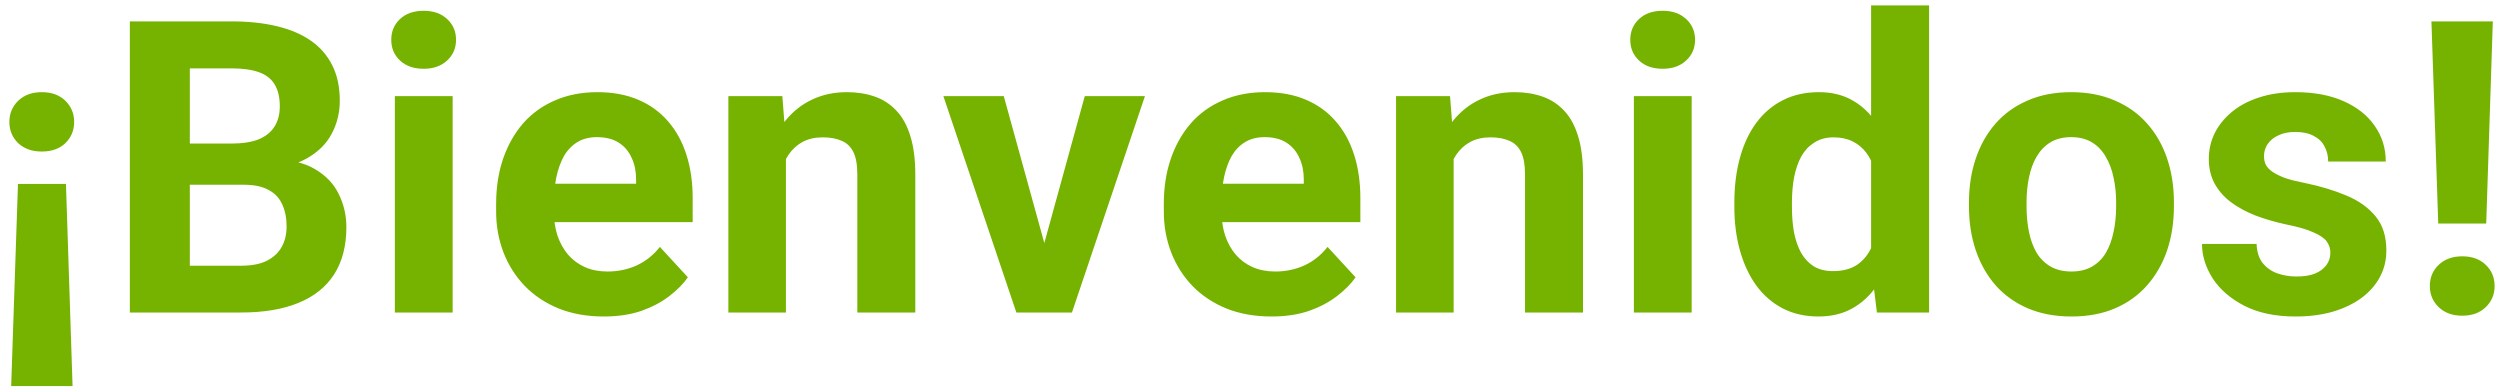 <svg width="232" height="36" viewBox="0 0 232 36" fill="none" xmlns="http://www.w3.org/2000/svg">
<path d="M1.037 35.828L1.668 17.069H6.121L6.734 35.828H1.037ZM6.882 11.317C6.882 12.097 6.61 12.752 6.066 13.284C5.521 13.804 4.792 14.063 3.876 14.063C2.973 14.063 2.243 13.804 1.687 13.284C1.143 12.752 0.87 12.097 0.87 11.317C0.87 10.538 1.143 9.882 1.687 9.351C2.243 8.819 2.973 8.553 3.876 8.553C4.792 8.553 5.521 8.819 6.066 9.351C6.61 9.882 6.882 10.538 6.882 11.317ZM22.625 17.144H15.686L15.649 13.321H21.475C22.502 13.321 23.343 13.191 23.998 12.932C24.654 12.659 25.143 12.27 25.464 11.763C25.798 11.243 25.965 10.612 25.965 9.87C25.965 9.029 25.804 8.349 25.483 7.829C25.174 7.31 24.685 6.932 24.017 6.697C23.361 6.462 22.514 6.345 21.475 6.345H17.616V29H12.049V1.984H21.475C23.046 1.984 24.45 2.133 25.687 2.43C26.936 2.727 27.994 3.178 28.86 3.784C29.726 4.39 30.387 5.157 30.845 6.085C31.303 7 31.532 8.089 31.532 9.351C31.532 10.464 31.278 11.491 30.771 12.431C30.276 13.371 29.491 14.138 28.415 14.731C27.351 15.325 25.959 15.653 24.24 15.715L22.625 17.144ZM22.384 29H14.165L16.335 24.658H22.384C23.361 24.658 24.159 24.504 24.778 24.194C25.396 23.873 25.854 23.44 26.151 22.895C26.448 22.351 26.596 21.727 26.596 21.021C26.596 20.23 26.46 19.543 26.188 18.962C25.928 18.381 25.508 17.935 24.926 17.626C24.345 17.304 23.578 17.144 22.625 17.144H17.263L17.3 13.321H23.98L25.26 14.824C26.905 14.8 28.229 15.09 29.231 15.696C30.245 16.29 30.981 17.063 31.439 18.016C31.909 18.968 32.144 19.989 32.144 21.077C32.144 22.809 31.767 24.269 31.012 25.456C30.258 26.631 29.151 27.516 27.691 28.109C26.244 28.703 24.475 29 22.384 29ZM42.005 8.924V29H36.643V8.924H42.005ZM36.309 3.691C36.309 2.912 36.581 2.269 37.126 1.762C37.67 1.255 38.4 1.001 39.315 1.001C40.218 1.001 40.942 1.255 41.486 1.762C42.042 2.269 42.321 2.912 42.321 3.691C42.321 4.471 42.042 5.114 41.486 5.621C40.942 6.128 40.218 6.382 39.315 6.382C38.4 6.382 37.67 6.128 37.126 5.621C36.581 5.114 36.309 4.471 36.309 3.691ZM56.042 29.371C54.483 29.371 53.085 29.124 51.848 28.629C50.611 28.122 49.56 27.423 48.694 26.532C47.84 25.642 47.185 24.609 46.727 23.434C46.27 22.246 46.041 20.984 46.041 19.648V18.906C46.041 17.385 46.257 15.993 46.69 14.731C47.123 13.47 47.742 12.375 48.545 11.447C49.362 10.52 50.352 9.808 51.514 9.313C52.677 8.806 53.988 8.553 55.448 8.553C56.87 8.553 58.132 8.788 59.233 9.258C60.334 9.728 61.255 10.396 61.998 11.262C62.752 12.128 63.321 13.167 63.705 14.379C64.088 15.579 64.28 16.915 64.28 18.387V20.613H48.323V17.051H59.029V16.643C59.029 15.9 58.893 15.239 58.621 14.657C58.361 14.063 57.965 13.593 57.433 13.247C56.901 12.901 56.221 12.727 55.392 12.727C54.687 12.727 54.081 12.882 53.574 13.191C53.067 13.501 52.652 13.934 52.331 14.49C52.022 15.047 51.786 15.703 51.626 16.457C51.477 17.199 51.403 18.016 51.403 18.906V19.648C51.403 20.453 51.514 21.195 51.737 21.875C51.972 22.555 52.3 23.143 52.72 23.638C53.153 24.133 53.673 24.516 54.279 24.788C54.897 25.06 55.596 25.196 56.376 25.196C57.34 25.196 58.237 25.011 59.066 24.64C59.907 24.256 60.631 23.681 61.237 22.914L63.835 25.734C63.414 26.34 62.839 26.922 62.109 27.479C61.392 28.035 60.526 28.493 59.511 28.852C58.497 29.198 57.34 29.371 56.042 29.371ZM72.935 13.21V29H67.592V8.924H72.601L72.935 13.21ZM72.156 18.257H70.709C70.709 16.773 70.9 15.437 71.284 14.249C71.667 13.049 72.206 12.029 72.898 11.188C73.591 10.334 74.413 9.685 75.366 9.239C76.331 8.782 77.407 8.553 78.594 8.553C79.535 8.553 80.394 8.689 81.174 8.961C81.953 9.233 82.621 9.666 83.177 10.26C83.746 10.854 84.179 11.639 84.476 12.616C84.786 13.593 84.94 14.787 84.94 16.197V29H79.559V16.179C79.559 15.288 79.436 14.595 79.188 14.101C78.941 13.606 78.576 13.259 78.094 13.062C77.624 12.851 77.042 12.746 76.349 12.746C75.632 12.746 75.007 12.888 74.475 13.173C73.956 13.457 73.523 13.853 73.177 14.36C72.843 14.855 72.589 15.437 72.416 16.105C72.243 16.773 72.156 17.49 72.156 18.257ZM96.212 25.104L100.665 8.924H106.25L99.477 29H96.1L96.212 25.104ZM93.15 8.924L97.622 25.122L97.715 29H94.319L87.547 8.924H93.15ZM118.004 29.371C116.445 29.371 115.048 29.124 113.811 28.629C112.574 28.122 111.522 27.423 110.656 26.532C109.803 25.642 109.147 24.609 108.689 23.434C108.232 22.246 108.003 20.984 108.003 19.648V18.906C108.003 17.385 108.219 15.993 108.652 14.731C109.085 13.47 109.704 12.375 110.508 11.447C111.324 10.52 112.314 9.808 113.477 9.313C114.639 8.806 115.951 8.553 117.41 8.553C118.833 8.553 120.094 8.788 121.195 9.258C122.296 9.728 123.218 10.396 123.96 11.262C124.715 12.128 125.284 13.167 125.667 14.379C126.05 15.579 126.242 16.915 126.242 18.387V20.613H110.285V17.051H120.991V16.643C120.991 15.9 120.855 15.239 120.583 14.657C120.323 14.063 119.927 13.593 119.396 13.247C118.864 12.901 118.183 12.727 117.354 12.727C116.649 12.727 116.043 12.882 115.536 13.191C115.029 13.501 114.615 13.934 114.293 14.49C113.984 15.047 113.749 15.703 113.588 16.457C113.439 17.199 113.365 18.016 113.365 18.906V19.648C113.365 20.453 113.477 21.195 113.699 21.875C113.934 22.555 114.262 23.143 114.683 23.638C115.116 24.133 115.635 24.516 116.241 24.788C116.86 25.06 117.559 25.196 118.338 25.196C119.303 25.196 120.2 25.011 121.028 24.64C121.869 24.256 122.593 23.681 123.199 22.914L125.797 25.734C125.376 26.34 124.801 26.922 124.071 27.479C123.354 28.035 122.488 28.493 121.474 28.852C120.459 29.198 119.303 29.371 118.004 29.371ZM134.898 13.21V29H129.554V8.924H134.564L134.898 13.21ZM134.118 18.257H132.671C132.671 16.773 132.863 15.437 133.246 14.249C133.63 13.049 134.168 12.029 134.86 11.188C135.553 10.334 136.376 9.685 137.328 9.239C138.293 8.782 139.369 8.553 140.557 8.553C141.497 8.553 142.357 8.689 143.136 8.961C143.915 9.233 144.583 9.666 145.14 10.26C145.709 10.854 146.142 11.639 146.439 12.616C146.748 13.593 146.902 14.787 146.902 16.197V29H141.522V16.179C141.522 15.288 141.398 14.595 141.151 14.101C140.903 13.606 140.538 13.259 140.056 13.062C139.586 12.851 139.004 12.746 138.312 12.746C137.594 12.746 136.97 12.888 136.438 13.173C135.918 13.457 135.485 13.853 135.139 14.36C134.805 14.855 134.551 15.437 134.378 16.105C134.205 16.773 134.118 17.49 134.118 18.257ZM156.987 8.924V29H151.624V8.924H156.987ZM151.29 3.691C151.29 2.912 151.562 2.269 152.107 1.762C152.651 1.255 153.381 1.001 154.296 1.001C155.199 1.001 155.923 1.255 156.467 1.762C157.024 2.269 157.302 2.912 157.302 3.691C157.302 4.471 157.024 5.114 156.467 5.621C155.923 6.128 155.199 6.382 154.296 6.382C153.381 6.382 152.651 6.128 152.107 5.621C151.562 5.114 151.29 4.471 151.29 3.691ZM173.639 24.621V0.5H179.02V29H174.177L173.639 24.621ZM160.948 19.203V18.814C160.948 17.28 161.121 15.888 161.467 14.639C161.814 13.377 162.321 12.295 162.989 11.392C163.657 10.489 164.479 9.79 165.456 9.295C166.434 8.8 167.547 8.553 168.796 8.553C169.971 8.553 170.998 8.8 171.876 9.295C172.767 9.79 173.522 10.495 174.14 11.41C174.771 12.313 175.278 13.383 175.661 14.62C176.045 15.845 176.323 17.187 176.496 18.646V19.5C176.323 20.898 176.045 22.197 175.661 23.396C175.278 24.596 174.771 25.648 174.14 26.551C173.522 27.441 172.767 28.134 171.876 28.629C170.986 29.124 169.947 29.371 168.759 29.371C167.51 29.371 166.397 29.117 165.419 28.61C164.454 28.103 163.638 27.392 162.97 26.477C162.314 25.561 161.814 24.485 161.467 23.248C161.121 22.011 160.948 20.663 160.948 19.203ZM166.291 18.814V19.203C166.291 20.032 166.353 20.805 166.477 21.523C166.613 22.24 166.829 22.877 167.126 23.434C167.436 23.978 167.831 24.405 168.314 24.714C168.809 25.011 169.409 25.159 170.114 25.159C171.029 25.159 171.784 24.955 172.377 24.547C172.971 24.126 173.423 23.551 173.732 22.821C174.053 22.091 174.239 21.25 174.288 20.298V17.867C174.251 17.088 174.14 16.389 173.954 15.771C173.781 15.14 173.522 14.602 173.175 14.156C172.841 13.711 172.421 13.365 171.913 13.117C171.419 12.87 170.831 12.746 170.151 12.746C169.458 12.746 168.864 12.907 168.369 13.229C167.875 13.538 167.473 13.964 167.163 14.509C166.867 15.053 166.644 15.696 166.495 16.439C166.359 17.168 166.291 17.96 166.291 18.814ZM182.721 19.166V18.776C182.721 17.304 182.931 15.95 183.352 14.713C183.773 13.463 184.385 12.381 185.189 11.466C185.993 10.55 186.983 9.839 188.158 9.332C189.333 8.812 190.681 8.553 192.203 8.553C193.724 8.553 195.079 8.812 196.266 9.332C197.454 9.839 198.449 10.55 199.253 11.466C200.07 12.381 200.688 13.463 201.109 14.713C201.529 15.95 201.74 17.304 201.74 18.776V19.166C201.74 20.626 201.529 21.98 201.109 23.23C200.688 24.466 200.07 25.549 199.253 26.477C198.449 27.392 197.46 28.103 196.285 28.61C195.11 29.117 193.761 29.371 192.24 29.371C190.718 29.371 189.364 29.117 188.176 28.61C187.001 28.103 186.005 27.392 185.189 26.477C184.385 25.549 183.773 24.466 183.352 23.23C182.931 21.98 182.721 20.626 182.721 19.166ZM188.065 18.776V19.166C188.065 20.007 188.139 20.793 188.288 21.523C188.436 22.252 188.671 22.895 188.993 23.452C189.327 23.996 189.76 24.423 190.292 24.732C190.823 25.042 191.473 25.196 192.24 25.196C192.982 25.196 193.619 25.042 194.151 24.732C194.683 24.423 195.11 23.996 195.431 23.452C195.753 22.895 195.988 22.252 196.136 21.523C196.297 20.793 196.377 20.007 196.377 19.166V18.776C196.377 17.96 196.297 17.193 196.136 16.476C195.988 15.746 195.747 15.102 195.413 14.546C195.091 13.977 194.664 13.532 194.132 13.21C193.6 12.888 192.957 12.727 192.203 12.727C191.448 12.727 190.805 12.888 190.273 13.21C189.753 13.532 189.327 13.977 188.993 14.546C188.671 15.102 188.436 15.746 188.288 16.476C188.139 17.193 188.065 17.96 188.065 18.776ZM216.258 23.452C216.258 23.069 216.147 22.722 215.924 22.413C215.702 22.104 215.287 21.819 214.681 21.56C214.087 21.287 213.228 21.04 212.102 20.817C211.088 20.595 210.142 20.316 209.263 19.982C208.397 19.636 207.643 19.222 207 18.739C206.369 18.257 205.874 17.688 205.515 17.032C205.157 16.364 204.977 15.604 204.977 14.75C204.977 13.909 205.157 13.117 205.515 12.375C205.886 11.633 206.412 10.977 207.092 10.408C207.785 9.827 208.626 9.375 209.616 9.054C210.618 8.72 211.743 8.553 212.993 8.553C214.737 8.553 216.234 8.831 217.483 9.388C218.745 9.944 219.71 10.711 220.378 11.688C221.058 12.653 221.398 13.754 221.398 14.991H216.054C216.054 14.472 215.943 14.008 215.72 13.6C215.51 13.179 215.176 12.851 214.718 12.616C214.273 12.369 213.692 12.245 212.974 12.245C212.38 12.245 211.867 12.35 211.434 12.56C211.001 12.758 210.667 13.031 210.432 13.377C210.21 13.711 210.098 14.082 210.098 14.49C210.098 14.8 210.16 15.078 210.284 15.325C210.42 15.56 210.636 15.777 210.933 15.975C211.23 16.172 211.614 16.358 212.084 16.531C212.566 16.692 213.16 16.84 213.865 16.977C215.312 17.273 216.605 17.663 217.743 18.145C218.881 18.616 219.784 19.259 220.452 20.075C221.12 20.879 221.454 21.937 221.454 23.248C221.454 24.139 221.256 24.955 220.86 25.697C220.464 26.439 219.895 27.089 219.153 27.645C218.411 28.19 217.52 28.616 216.481 28.926C215.454 29.223 214.298 29.371 213.011 29.371C211.143 29.371 209.56 29.037 208.261 28.369C206.975 27.701 205.998 26.854 205.33 25.827C204.674 24.788 204.346 23.724 204.346 22.636H209.412C209.436 23.366 209.622 23.953 209.968 24.398C210.327 24.844 210.779 25.165 211.323 25.363C211.879 25.561 212.479 25.66 213.123 25.66C213.815 25.66 214.391 25.567 214.848 25.382C215.306 25.184 215.652 24.924 215.887 24.602C216.135 24.269 216.258 23.885 216.258 23.452ZM231.334 1.984L230.721 20.743H226.268L225.637 1.984H231.334ZM225.489 26.551C225.489 25.759 225.761 25.104 226.305 24.584C226.862 24.052 227.592 23.786 228.495 23.786C229.41 23.786 230.14 24.052 230.684 24.584C231.229 25.104 231.501 25.759 231.501 26.551C231.501 27.318 231.229 27.967 230.684 28.499C230.14 29.031 229.41 29.297 228.495 29.297C227.592 29.297 226.862 29.031 226.305 28.499C225.761 27.967 225.489 27.318 225.489 26.551Z" fill="#75B300"/>
</svg>
